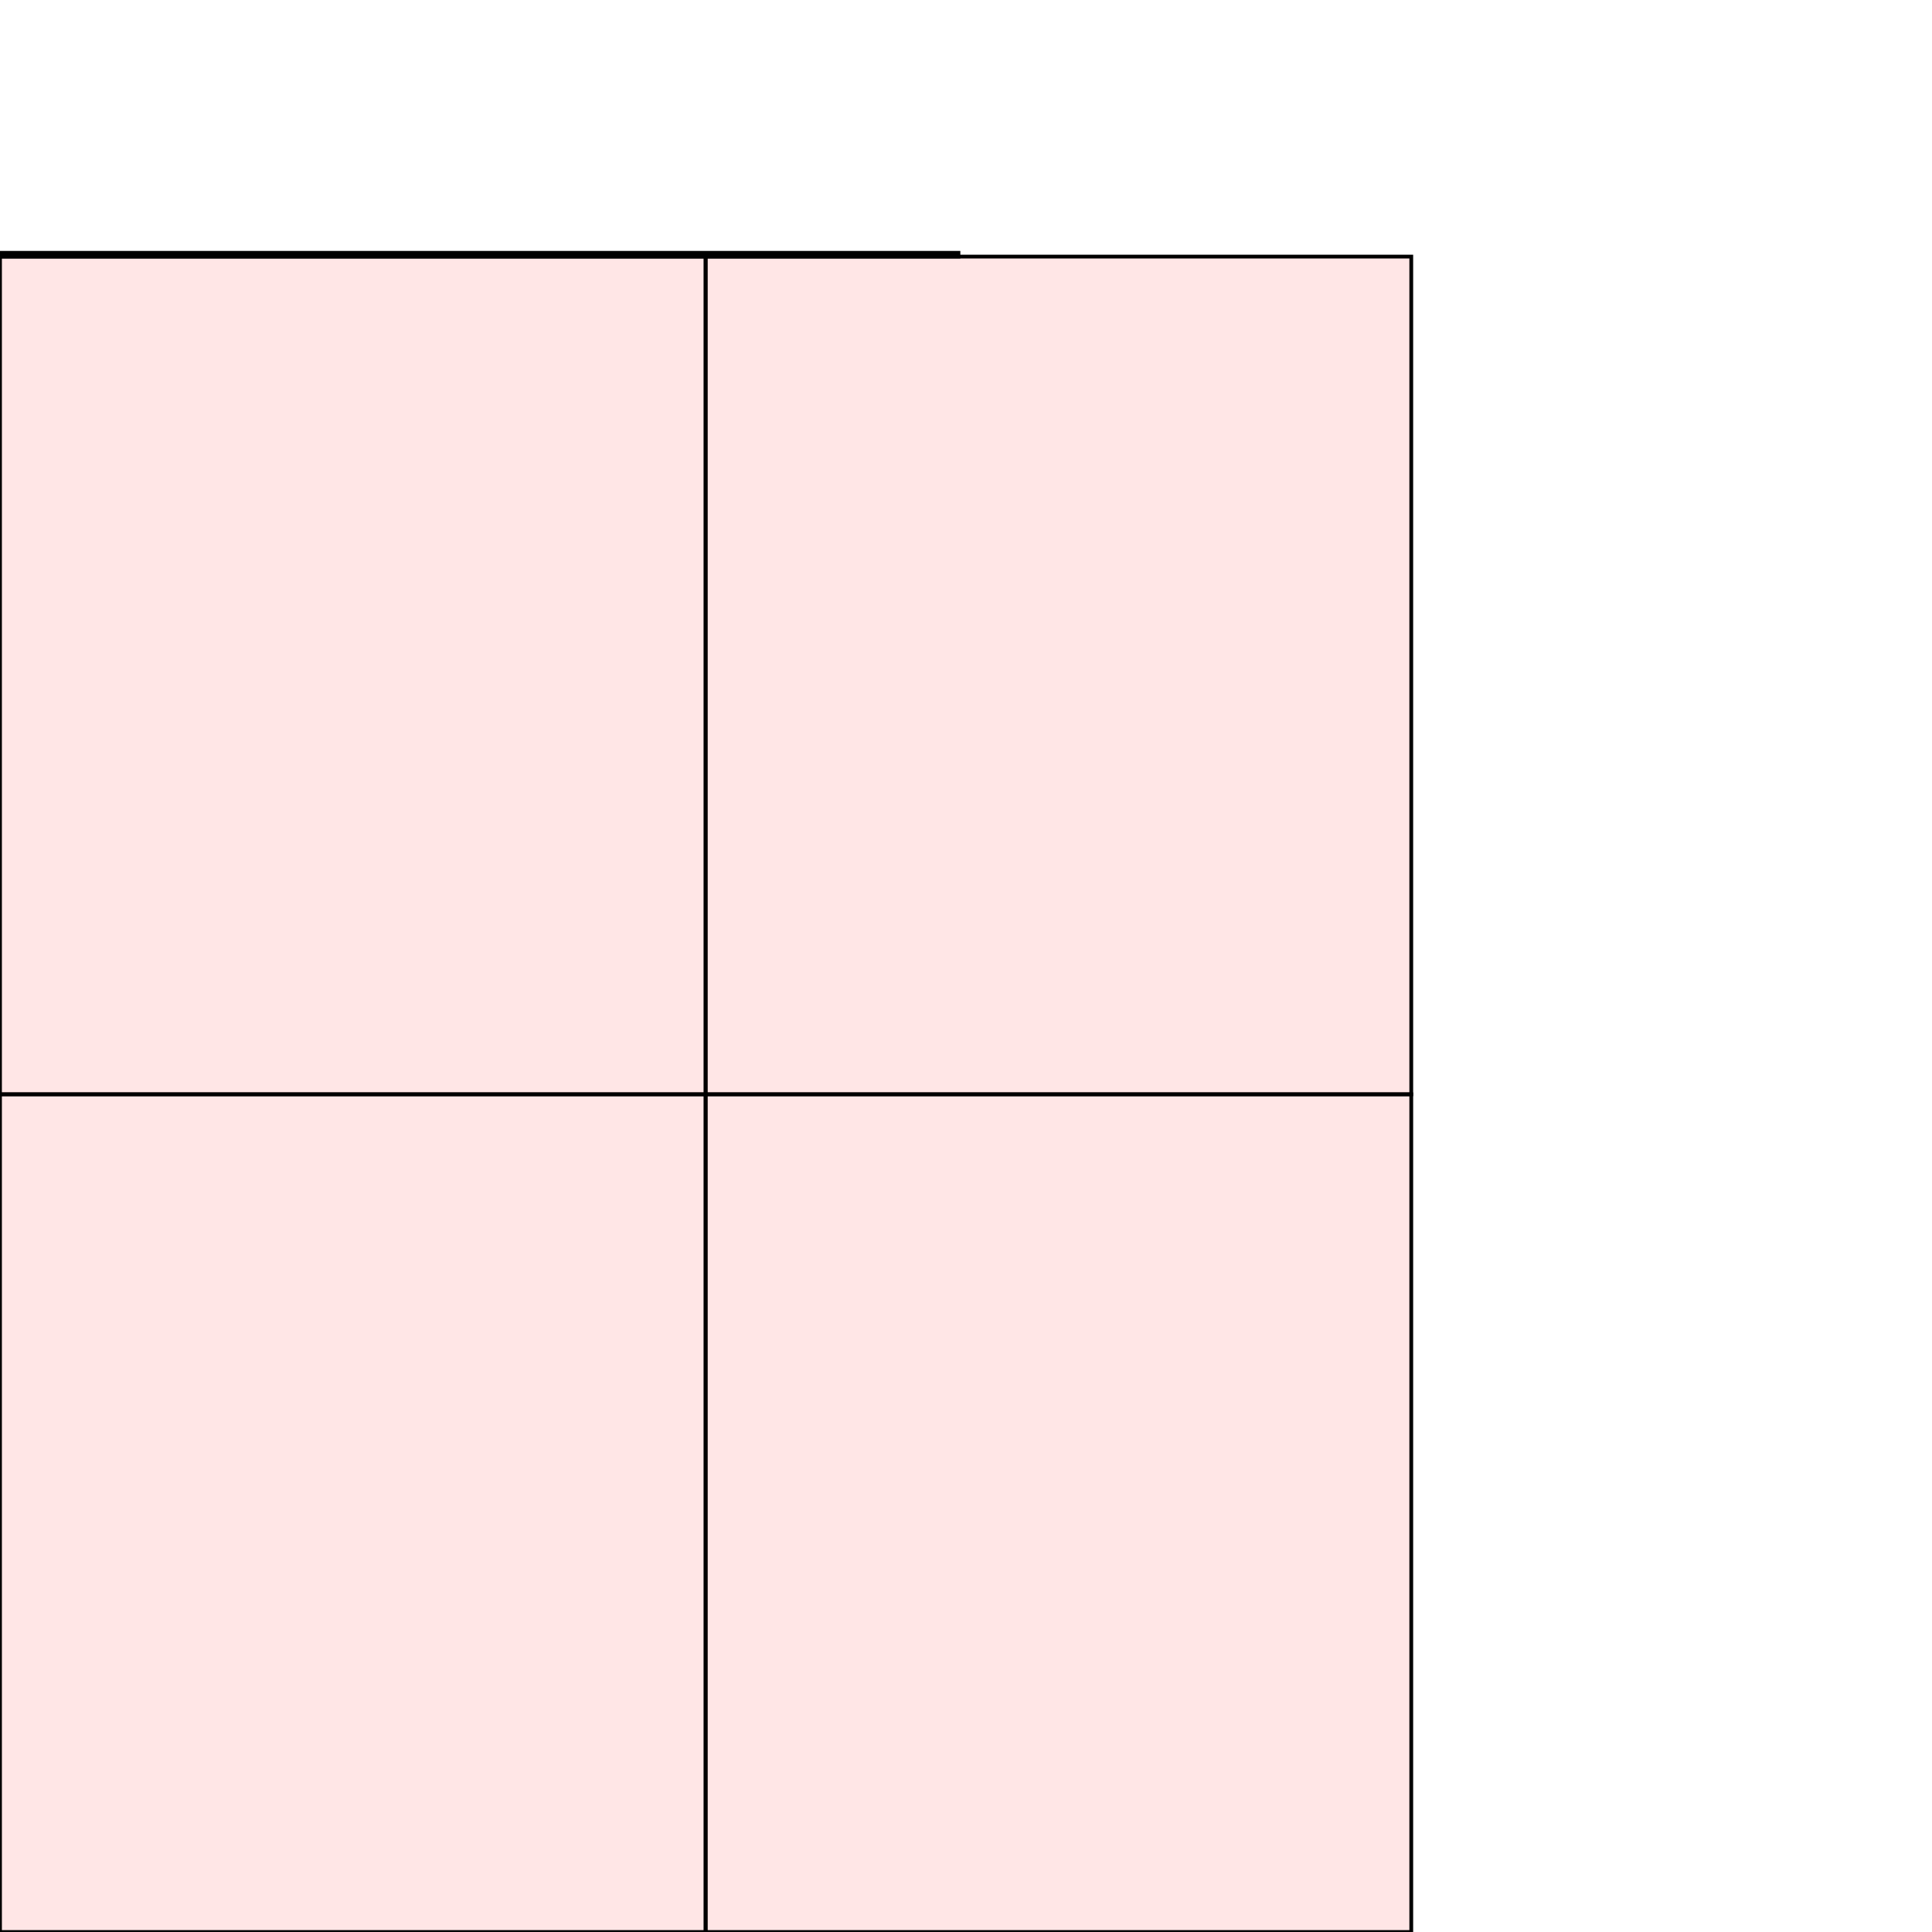 <?xml version="1.0" encoding="UTF-8"?>
<svg xmlns="http://www.w3.org/2000/svg" xmlns:xlink="http://www.w3.org/1999/xlink"
     width="512" height="512" viewBox="0 0 512 512">
<defs>
</defs>
<rect x="0" y="290" width="187" height="222" stroke="black" fill="red" fill-opacity="0.1" />
<rect x="187" y="290" width="187" height="222" stroke="black" fill="red" fill-opacity="0.1" />
<rect x="0" y="68" width="187" height="222" stroke="black" fill="red" fill-opacity="0.1" />
<rect x="187" y="68" width="187" height="222" stroke="black" fill="red" fill-opacity="0.1" />
<rect x="0" y="67" width="254" height="1" stroke="black" fill="red" fill-opacity="0.1" />
</svg>